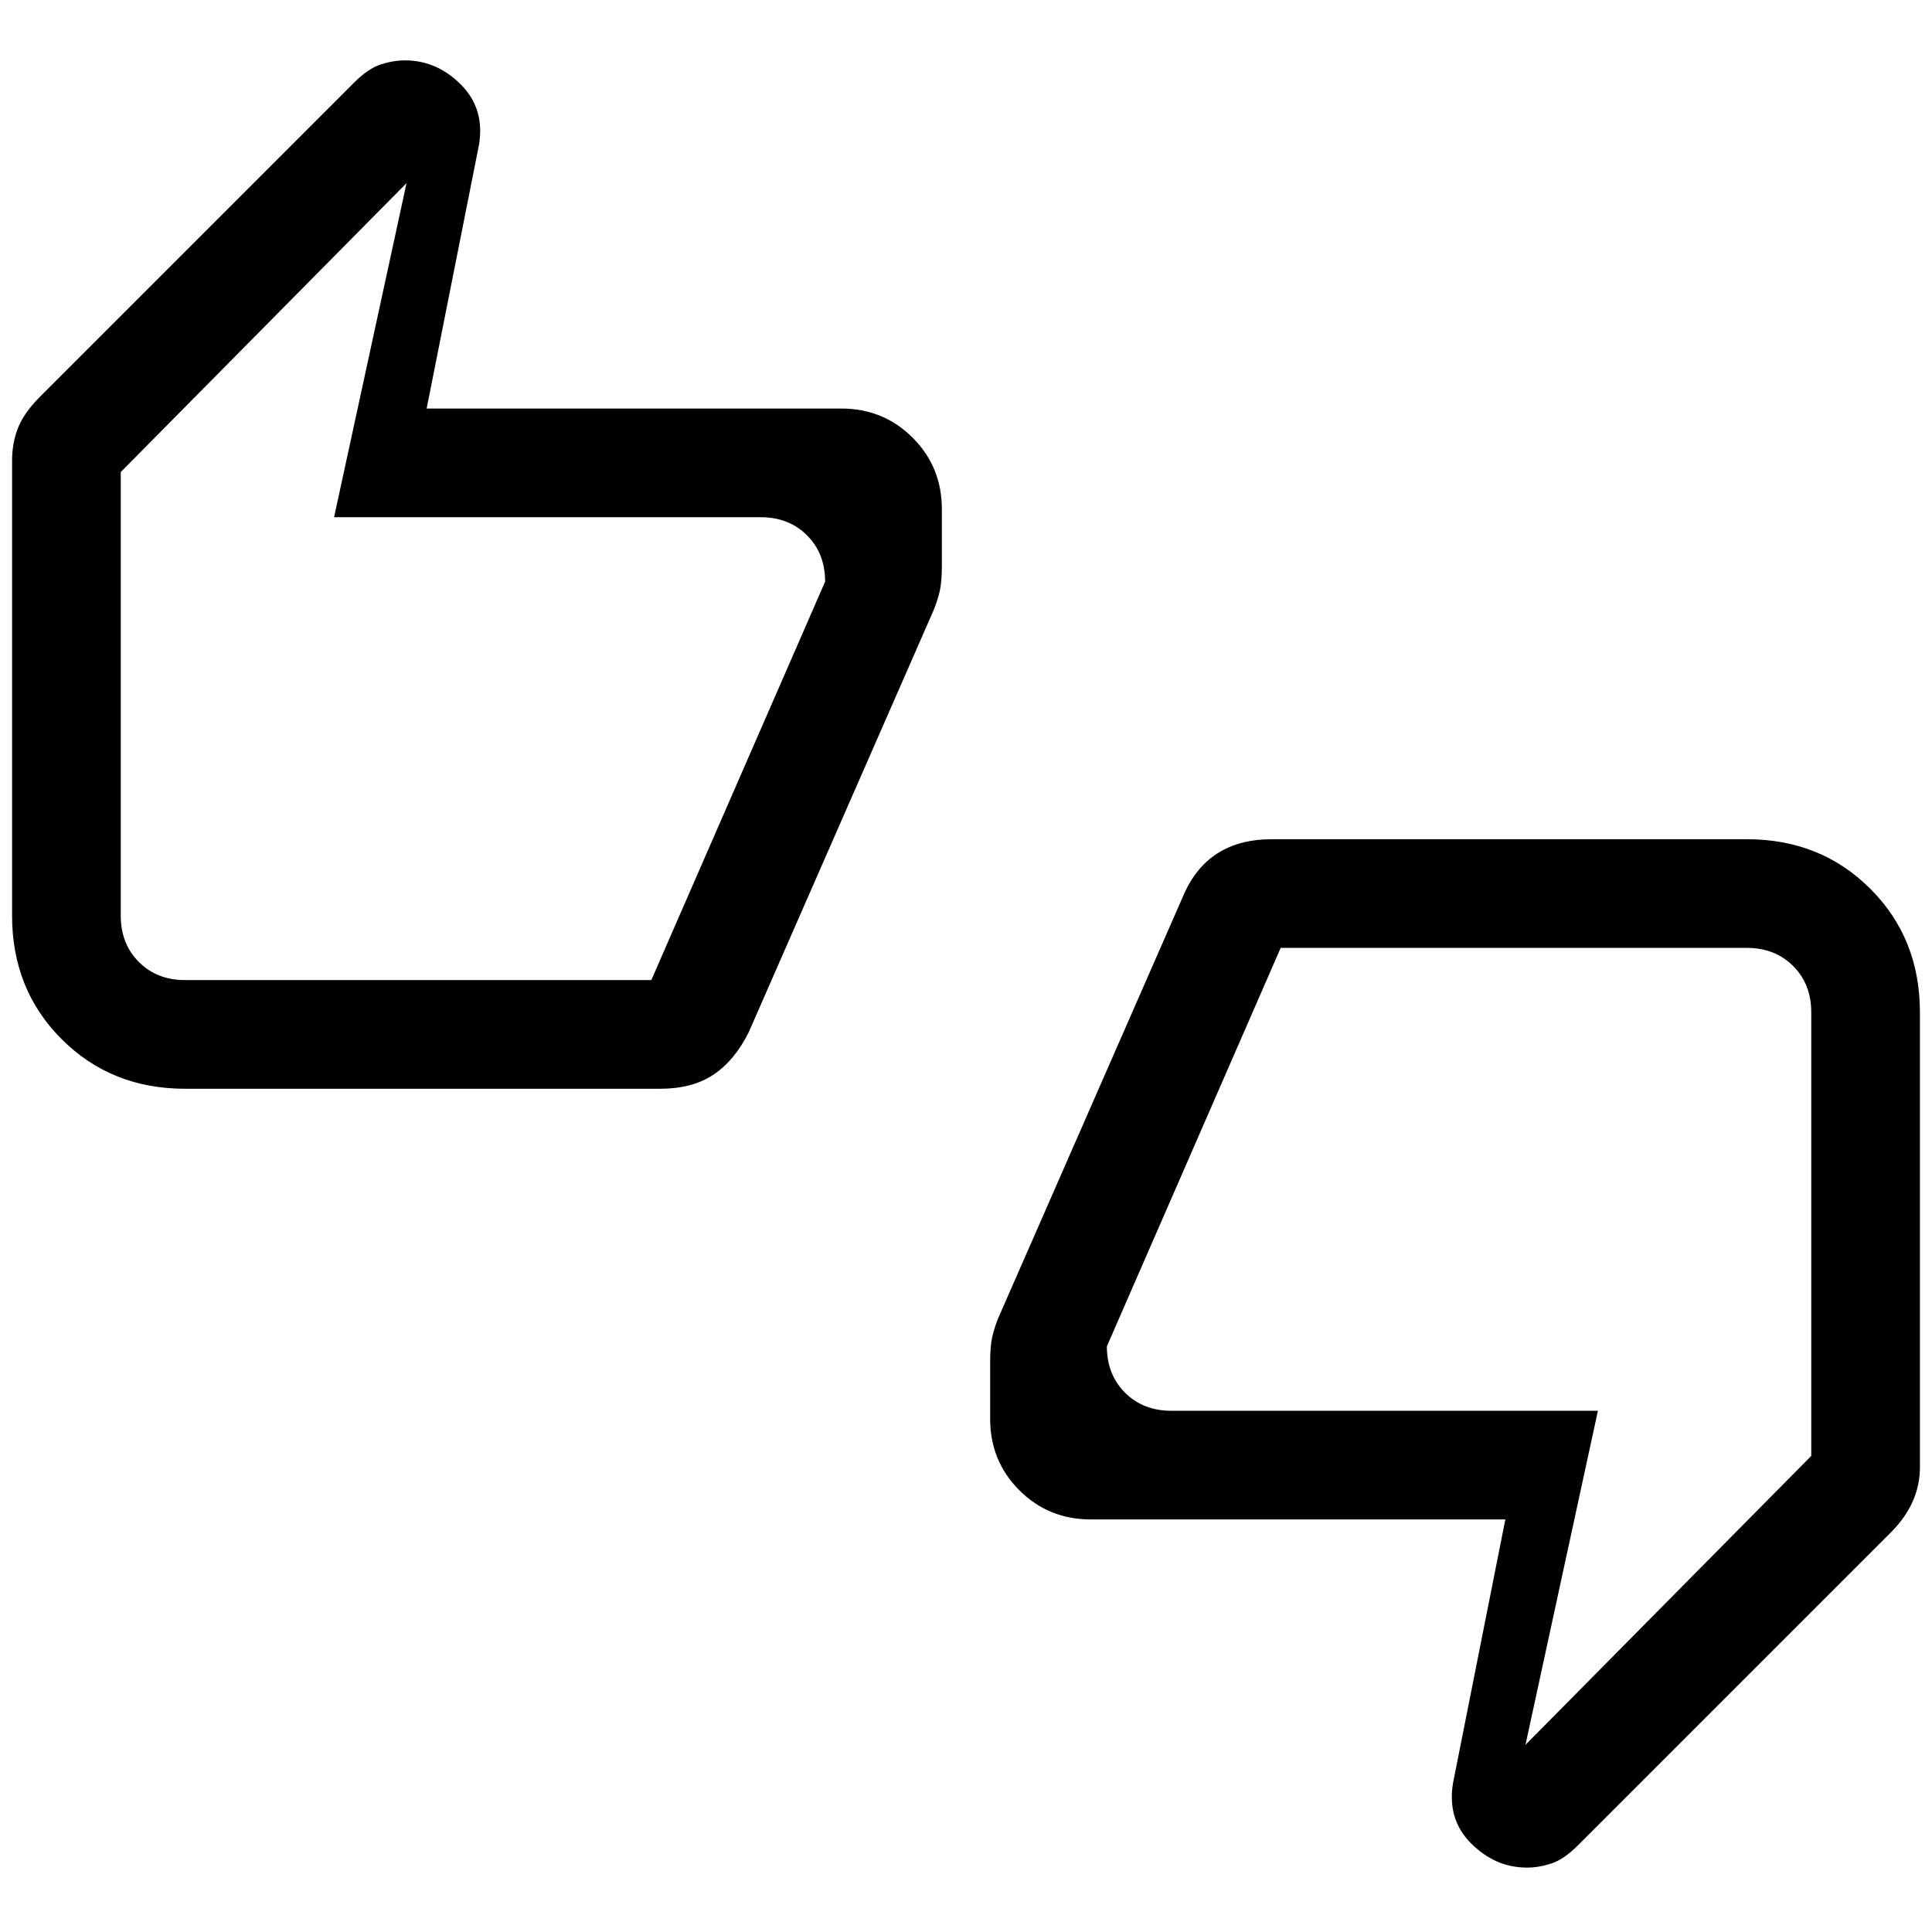<svg xmlns="http://www.w3.org/2000/svg" height="24" viewBox="0 -960 960 960" width="24"><path d="M92-419q-36.72 0-61.36-24.64Q6-468.27 6-505v-226q0-9 3-16.5T20-763l156-156q7-7 13.25-9 6.24-2 11.99-2Q217-930 229-918q12 12 9 30l-26 131h206q21 0 35.5 14.5T468-707v28q0 8-1 12.5t-3 9.5l-92 210q-7 14-17.5 21t-26.5 7H92Zm231.64-54L410-671q0-14-9-23t-23-9H166l36-166L60-725.44V-505q0 14 9 23t23 9h231.64ZM542-205q-21 0-35.5-14.5T492-255v-28q0-8 1-12.5t3-9.5l92-210q6-14 17-21t27-7h236q36.72 0 61.36 24.64Q954-493.73 954-457v226q0 8.86-3.5 16.86T940-199L784-43q-7 7-13.25 9-6.24 2-11.99 2Q743-32 731-44q-12-12-9-30l26-131H542Zm94.36-284L550-291q0 14 9 23t23 9h212L758-93l142-143.56V-457q0-14-9-23t-23-9H636.36ZM60-505v-220 252-32Zm840 48v220-252 32Z"/></svg>